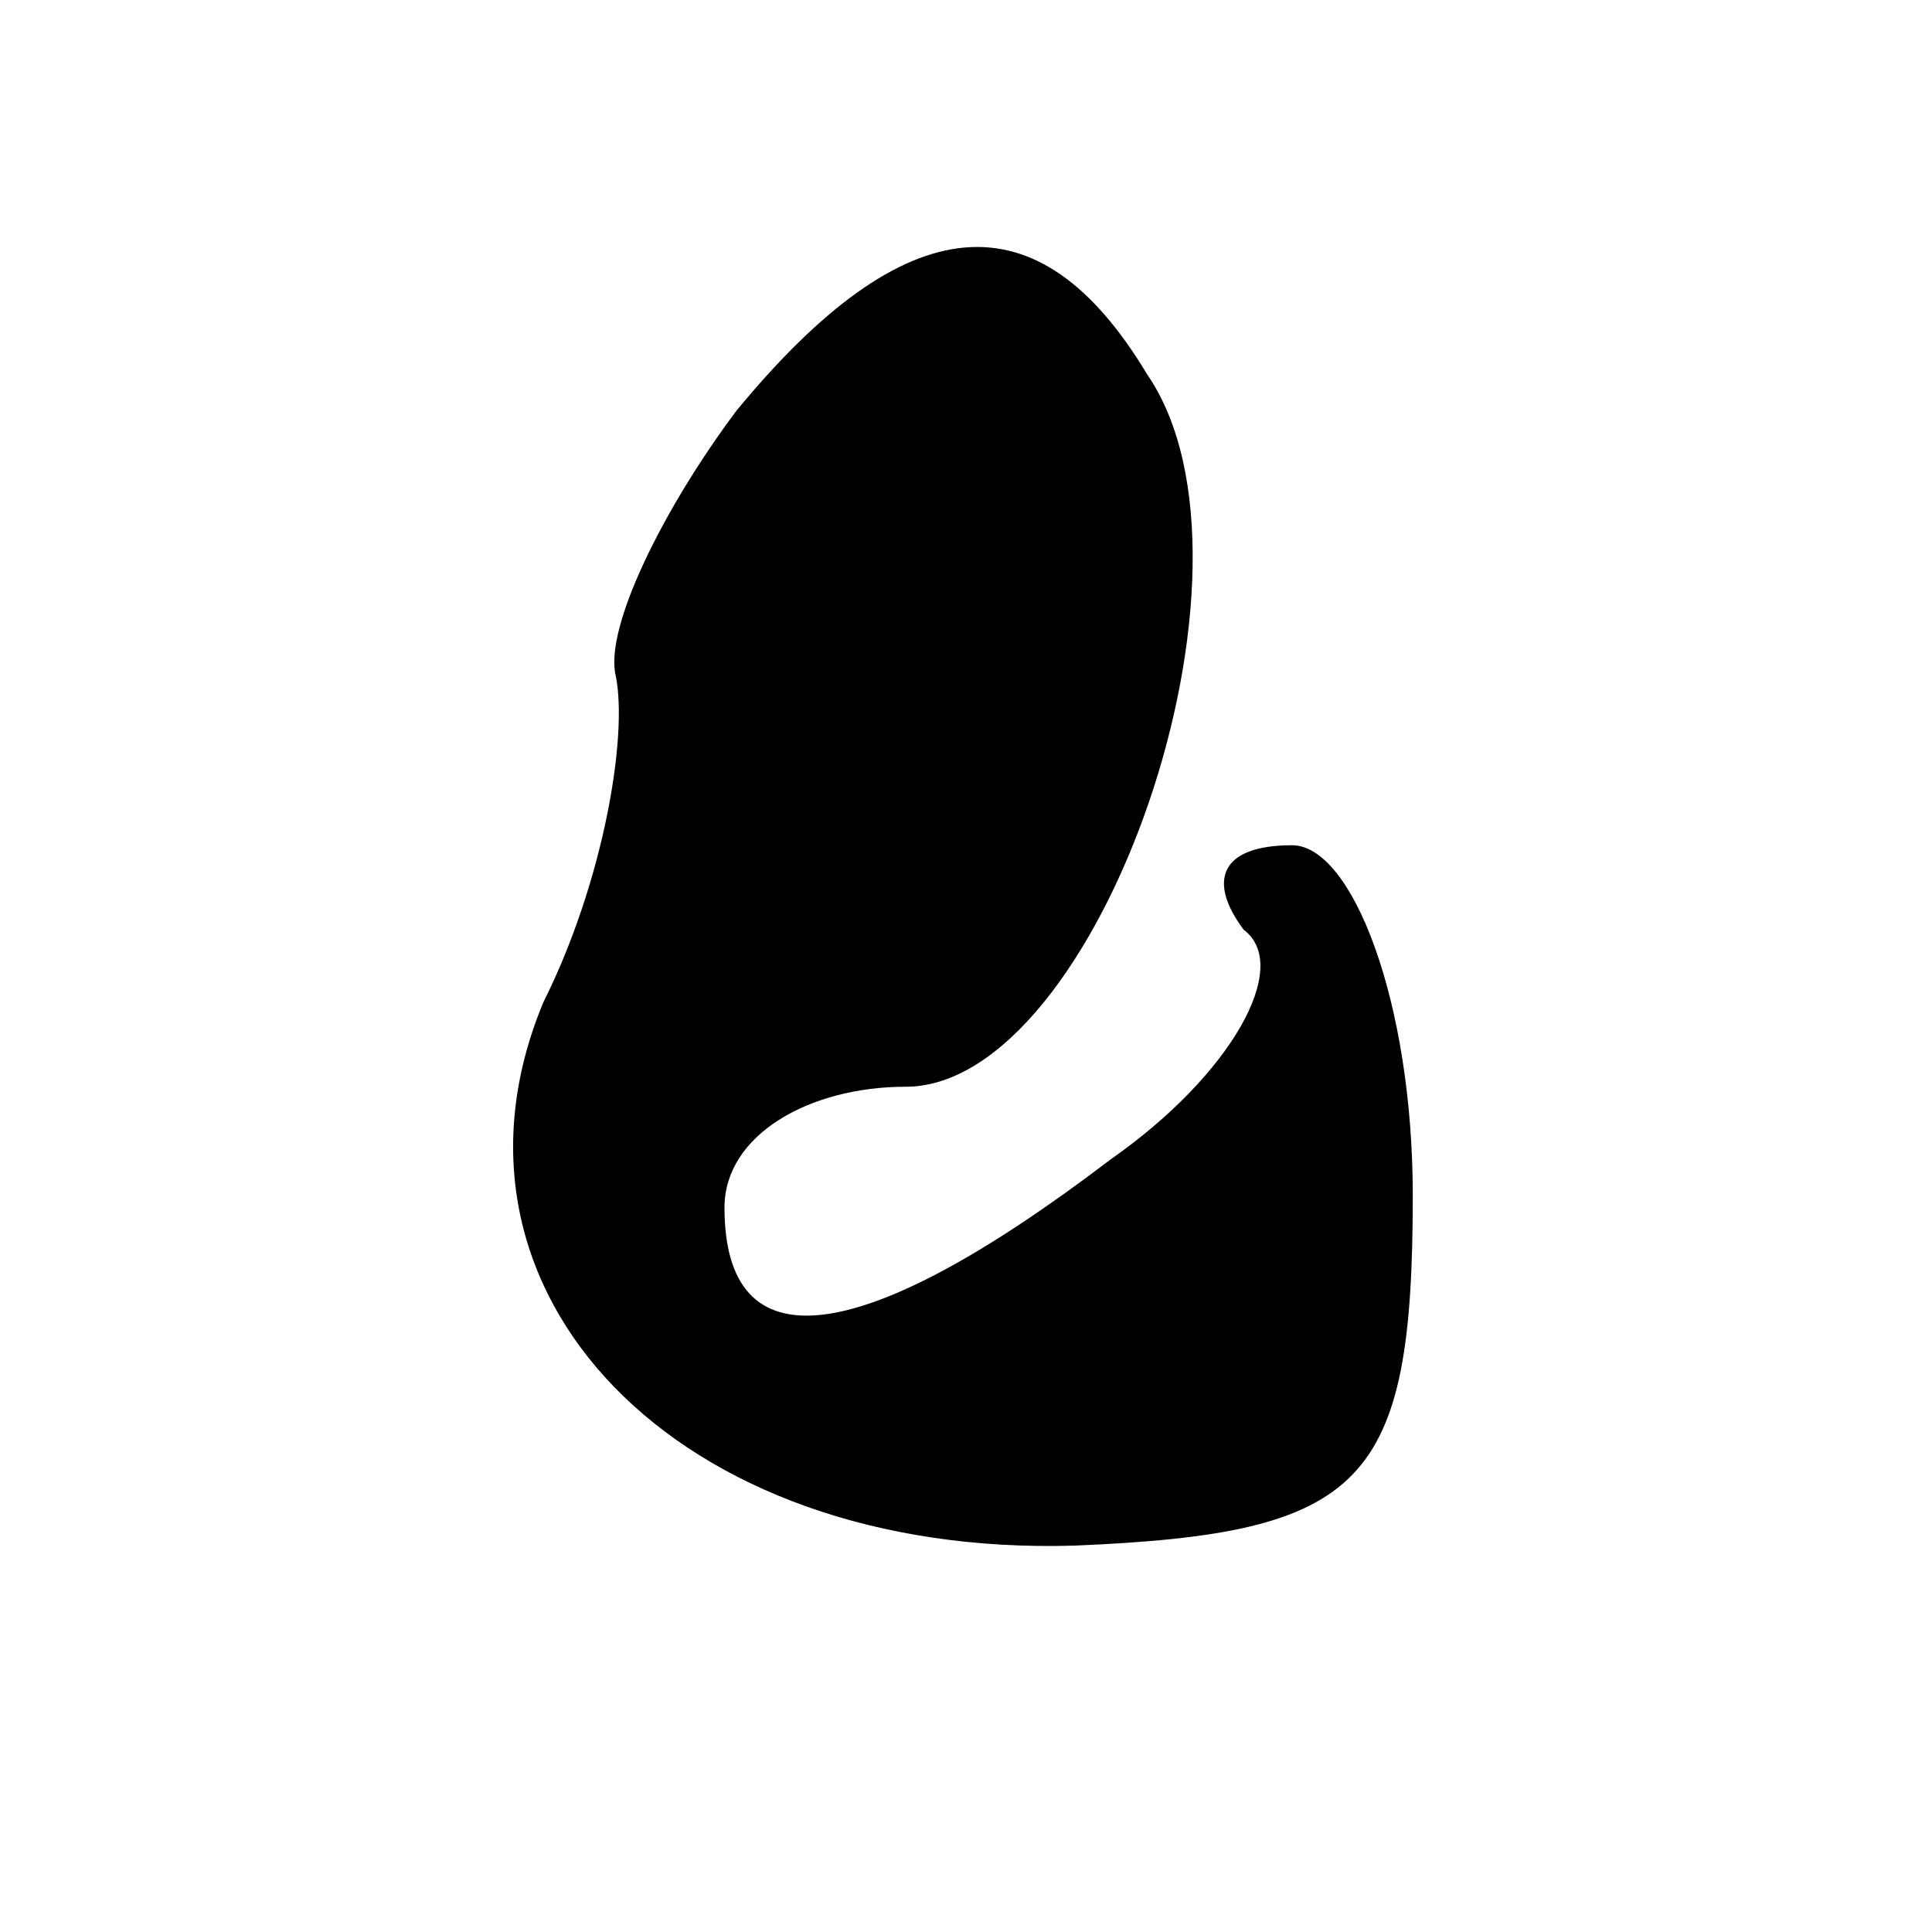 <?xml version="1.0" standalone="no"?>
<!DOCTYPE svg PUBLIC "-//W3C//DTD SVG 20010904//EN"
 "http://www.w3.org/TR/2001/REC-SVG-20010904/DTD/svg10.dtd">
<svg version="1.0" xmlns="http://www.w3.org/2000/svg"
 width="16pt" height="16pt" viewBox="0 0 16 16"
 preserveAspectRatio="xMidYMid meet">

<g transform="translate(0,16) scale(0.1,-0.1)"
fill="#000000" stroke="none">
<path d="M61 126 c-6 -8 -11 -18 -10 -22 1 -5 -1 -17 -6 -27 -10 -24 11 -46
44 -45 24 1 28 5 28 29 0 16 -5 29 -10 29 -6 0 -7 -3 -4 -7 4 -3 -1 -12 -11
-19 -21 -16 -32 -17 -32 -4 0 6 7 10 15 10 16 0 31 43 20 59 -9 15 -20 14 -34
-3z"/>
</g>
</svg>
